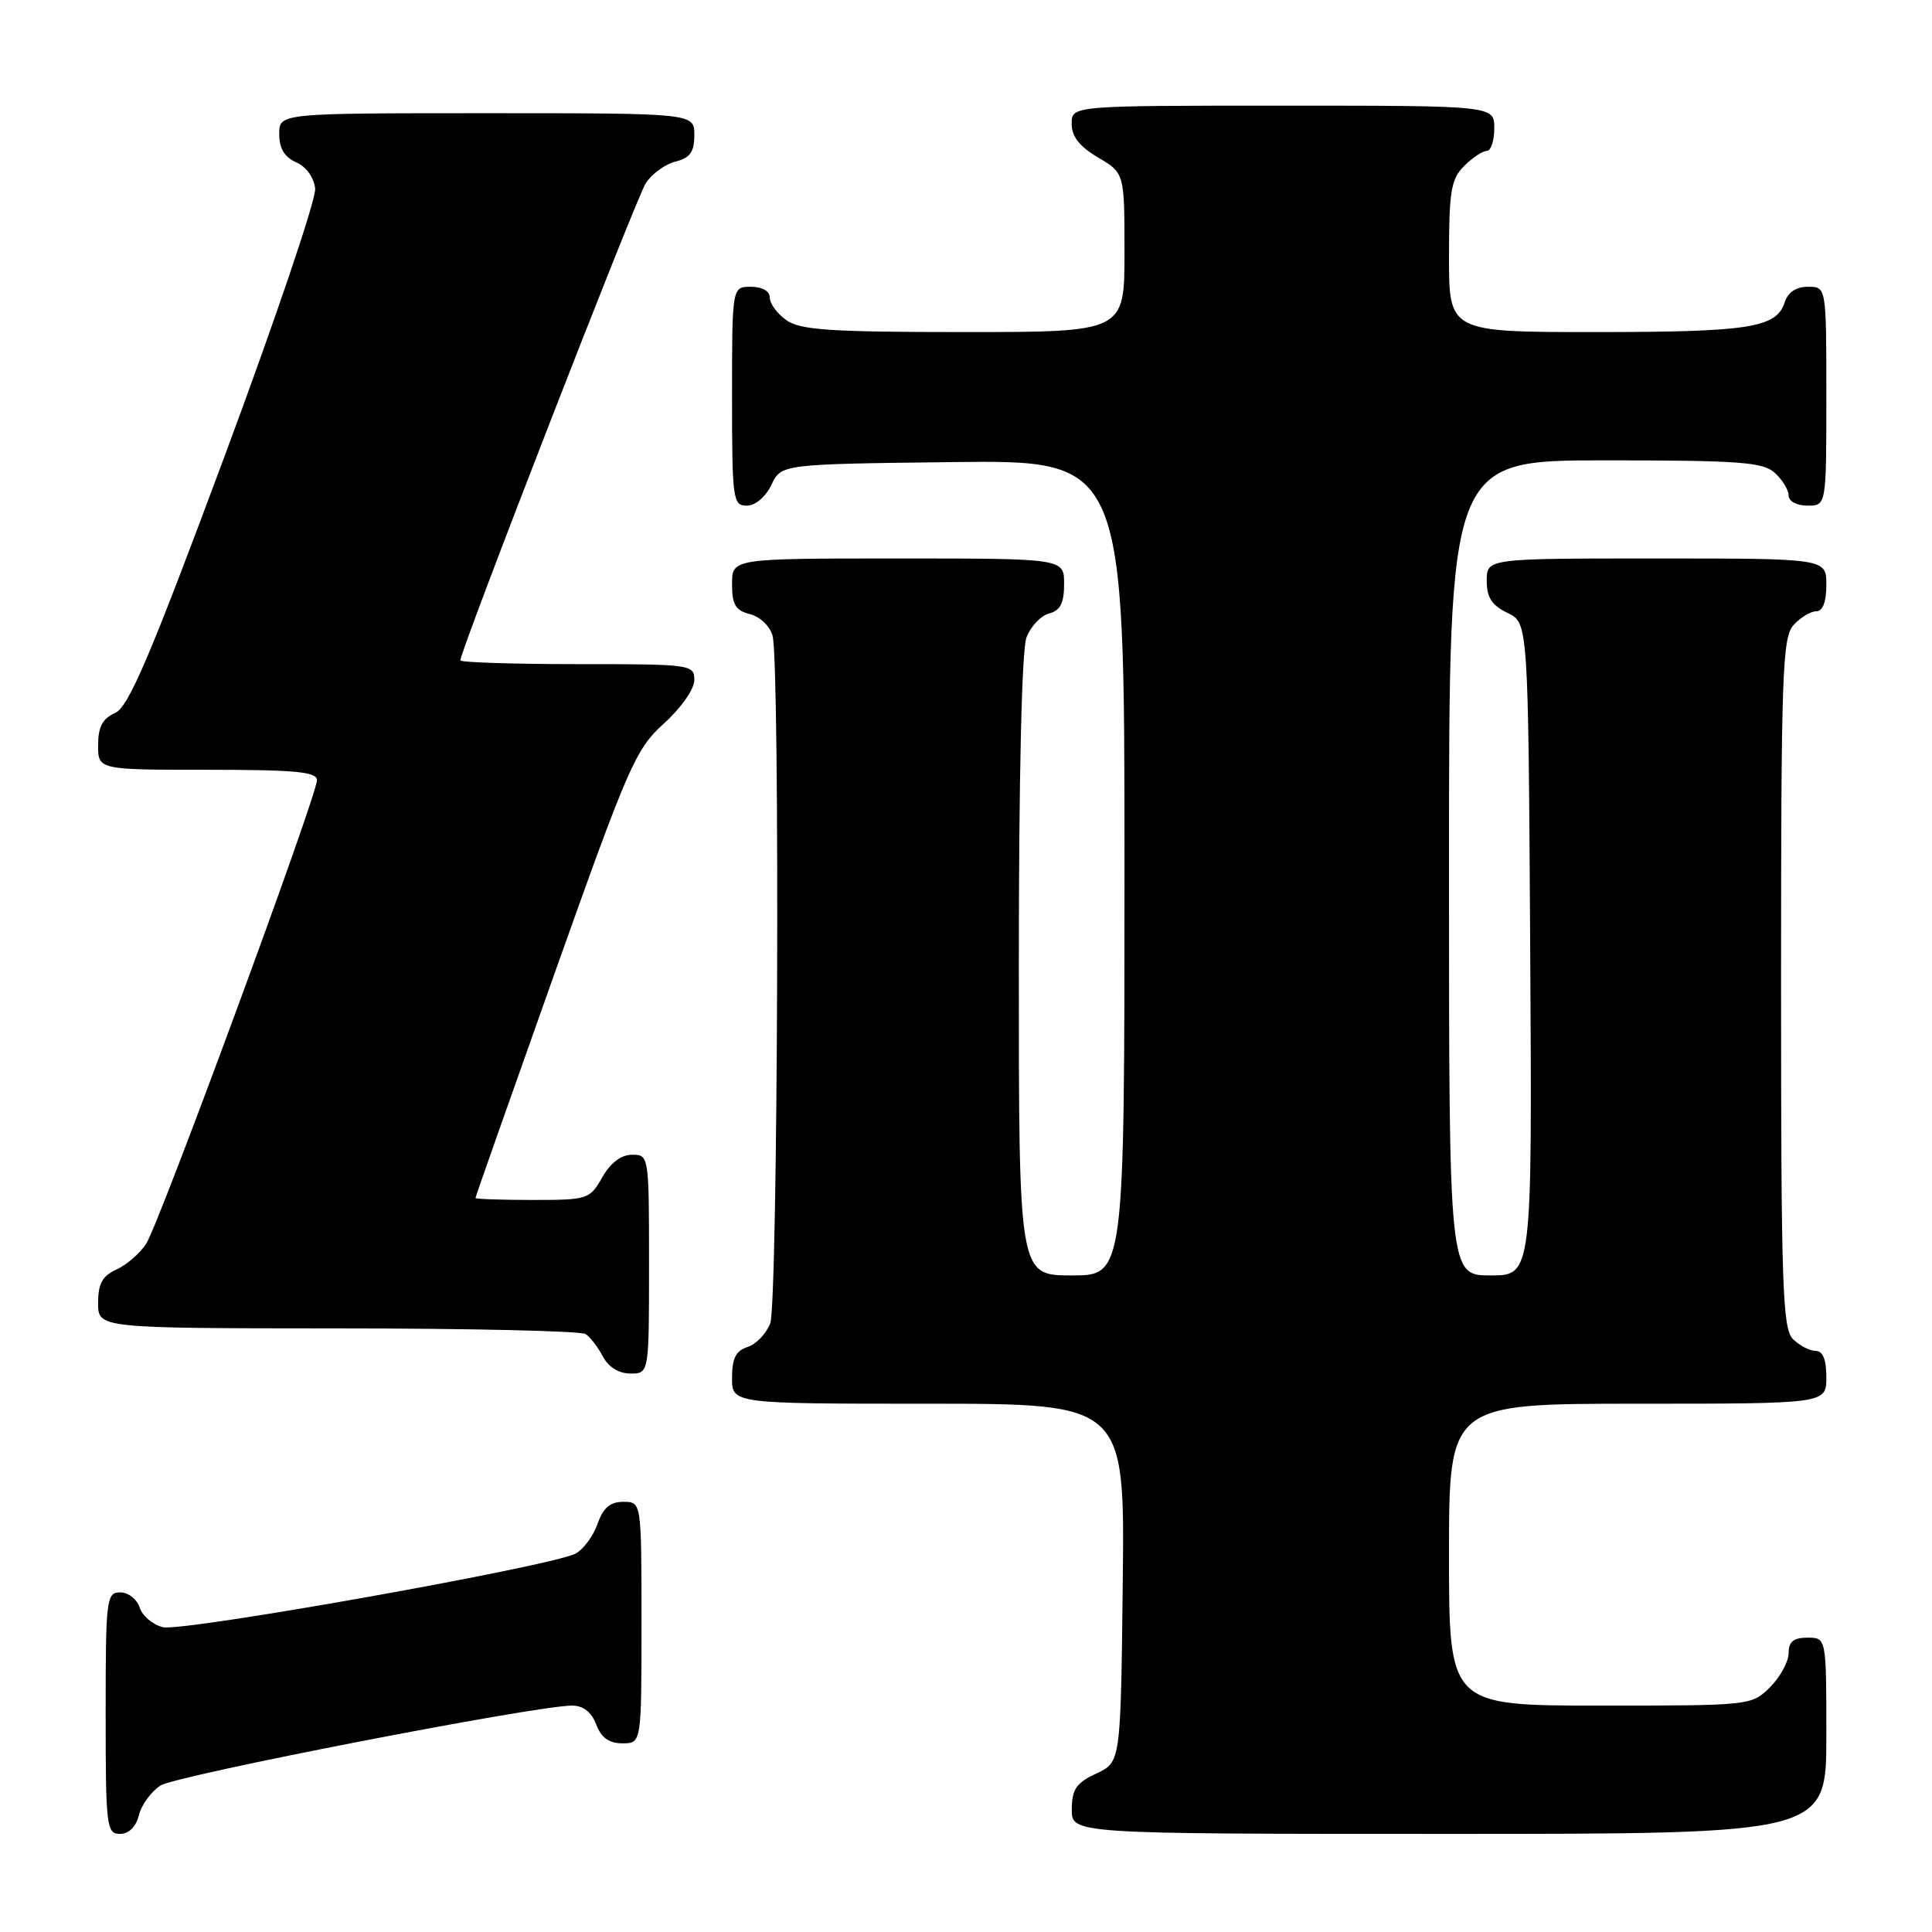 <?xml version="1.0" encoding="UTF-8" standalone="no"?>
<!DOCTYPE svg PUBLIC "-//W3C//DTD SVG 1.1//EN" "http://www.w3.org/Graphics/SVG/1.1/DTD/svg11.dtd" >
<svg xmlns="http://www.w3.org/2000/svg" xmlns:xlink="http://www.w3.org/1999/xlink" version="1.1" viewBox="0 0 256 256">
 <g >
 <path fill="currentColor"
d=" M 18.41 240.51 C 18.75 239.14 20.04 237.38 21.27 236.59 C 23.37 235.25 70.97 226.00 75.80 226.00 C 77.28 226.00 78.38 226.86 79.00 228.50 C 79.67 230.26 80.70 231.00 82.48 231.00 C 85.00 231.00 85.00 231.00 85.00 215.00 C 85.00 199.00 85.00 199.00 82.60 199.00 C 80.84 199.00 79.92 199.79 79.18 201.92 C 78.62 203.53 77.31 205.30 76.26 205.86 C 73.12 207.54 24.18 216.26 21.57 215.61 C 20.23 215.27 18.85 214.10 18.50 213.00 C 18.15 211.90 17.00 211.00 15.93 211.00 C 14.10 211.00 14.00 211.85 14.00 227.00 C 14.00 242.03 14.11 243.00 15.89 243.00 C 17.07 243.00 18.02 242.07 18.41 240.51 Z  M 242.00 230.00 C 242.00 217.00 242.00 217.00 239.50 217.00 C 237.65 217.00 237.00 217.53 237.00 219.05 C 237.00 220.17 235.90 222.20 234.55 223.55 C 232.10 225.99 231.99 226.00 212.05 226.00 C 192.00 226.00 192.00 226.00 192.00 206.00 C 192.00 186.00 192.00 186.00 217.00 186.00 C 242.00 186.00 242.00 186.00 242.00 182.50 C 242.00 180.13 241.54 179.00 240.57 179.00 C 239.79 179.00 238.44 178.29 237.57 177.43 C 236.19 176.05 236.00 170.38 236.00 130.26 C 236.00 89.23 236.17 84.47 237.65 82.83 C 238.57 81.82 239.92 81.00 240.65 81.00 C 241.53 81.00 242.00 79.77 242.00 77.50 C 242.00 74.00 242.00 74.00 219.50 74.00 C 197.00 74.00 197.00 74.00 197.00 76.95 C 197.00 79.17 197.67 80.21 199.75 81.21 C 202.50 82.53 202.50 82.53 202.76 125.76 C 203.02 169.00 203.02 169.00 197.51 169.00 C 192.00 169.00 192.00 169.00 192.00 115.00 C 192.00 61.00 192.00 61.00 212.67 61.00 C 230.50 61.00 233.59 61.23 235.17 62.65 C 236.18 63.57 237.00 64.92 237.00 65.65 C 237.00 66.42 238.07 67.00 239.50 67.00 C 242.00 67.00 242.00 67.00 242.00 52.50 C 242.00 38.00 242.00 38.00 239.57 38.00 C 237.99 38.00 236.91 38.72 236.48 40.06 C 235.41 43.43 231.81 44.00 211.43 44.00 C 192.00 44.00 192.00 44.00 192.00 34.00 C 192.00 25.33 192.27 23.73 194.00 22.00 C 195.10 20.90 196.45 20.00 197.00 20.00 C 197.55 20.00 198.00 18.65 198.00 17.00 C 198.00 14.00 198.00 14.00 170.00 14.00 C 142.00 14.00 142.00 14.00 142.00 16.40 C 142.00 18.09 143.05 19.42 145.50 20.87 C 149.00 22.93 149.00 22.93 149.00 33.47 C 149.00 44.00 149.00 44.00 127.72 44.00 C 110.08 44.00 106.06 43.73 104.22 42.44 C 103.00 41.59 102.00 40.24 102.00 39.44 C 102.00 38.57 101.01 38.00 99.50 38.00 C 97.00 38.00 97.00 38.00 97.00 52.50 C 97.00 66.20 97.11 67.00 98.95 67.00 C 100.08 67.00 101.44 65.86 102.21 64.25 C 103.53 61.50 103.53 61.50 126.26 61.23 C 149.00 60.96 149.00 60.96 149.00 114.98 C 149.00 169.00 149.00 169.00 142.00 169.00 C 135.00 169.00 135.00 169.00 135.00 128.07 C 135.00 102.87 135.39 86.11 136.01 84.47 C 136.57 83.00 137.92 81.57 139.01 81.29 C 140.50 80.90 141.00 79.92 141.00 77.38 C 141.00 74.00 141.00 74.00 119.00 74.00 C 97.00 74.00 97.00 74.00 97.00 77.39 C 97.00 80.13 97.46 80.90 99.38 81.38 C 100.71 81.71 102.03 82.98 102.37 84.24 C 103.37 87.99 103.08 172.65 102.06 175.35 C 101.54 176.71 100.19 178.12 99.06 178.48 C 97.51 178.97 97.00 179.98 97.00 182.57 C 97.00 186.00 97.00 186.00 123.02 186.00 C 149.04 186.00 149.04 186.00 148.77 209.75 C 148.50 233.50 148.50 233.50 145.27 235.00 C 142.61 236.24 142.04 237.07 142.02 239.75 C 142.00 243.00 142.00 243.00 192.00 243.00 C 242.00 243.00 242.00 243.00 242.00 230.00 Z  M 86.00 167.50 C 86.00 153.13 85.98 153.00 83.75 153.01 C 82.30 153.01 80.89 154.08 79.80 156.01 C 78.14 158.92 77.88 159.00 70.55 159.00 C 66.40 159.00 63.00 158.88 63.00 158.74 C 63.00 158.59 67.72 145.20 73.48 128.99 C 83.32 101.32 84.21 99.28 87.98 95.86 C 90.26 93.80 92.00 91.31 92.00 90.11 C 92.00 88.05 91.61 88.00 76.50 88.00 C 67.97 88.00 61.00 87.77 61.00 87.50 C 61.00 86.18 84.30 26.22 85.57 24.27 C 86.37 23.04 88.14 21.75 89.51 21.41 C 91.45 20.92 92.00 20.14 92.00 17.89 C 92.00 15.00 92.00 15.00 64.50 15.00 C 37.00 15.00 37.00 15.00 37.00 17.76 C 37.00 19.67 37.70 20.83 39.25 21.51 C 40.58 22.09 41.61 23.53 41.76 25.00 C 41.90 26.38 36.49 42.35 29.74 60.50 C 19.83 87.14 17.03 93.69 15.23 94.49 C 13.58 95.22 13.00 96.32 13.00 98.74 C 13.00 102.00 13.00 102.00 27.50 102.00 C 39.18 102.00 42.00 102.27 42.00 103.38 C 42.00 105.41 21.12 162.09 19.37 164.80 C 18.56 166.06 16.79 167.59 15.45 168.21 C 13.56 169.06 13.00 170.09 13.00 172.66 C 13.00 176.00 13.00 176.00 44.75 176.02 C 62.21 176.02 77.00 176.36 77.60 176.77 C 78.21 177.17 79.23 178.51 79.89 179.75 C 80.63 181.15 82.00 182.00 83.54 182.00 C 86.00 182.00 86.00 182.00 86.00 167.50 Z "/>
</g>
</svg>